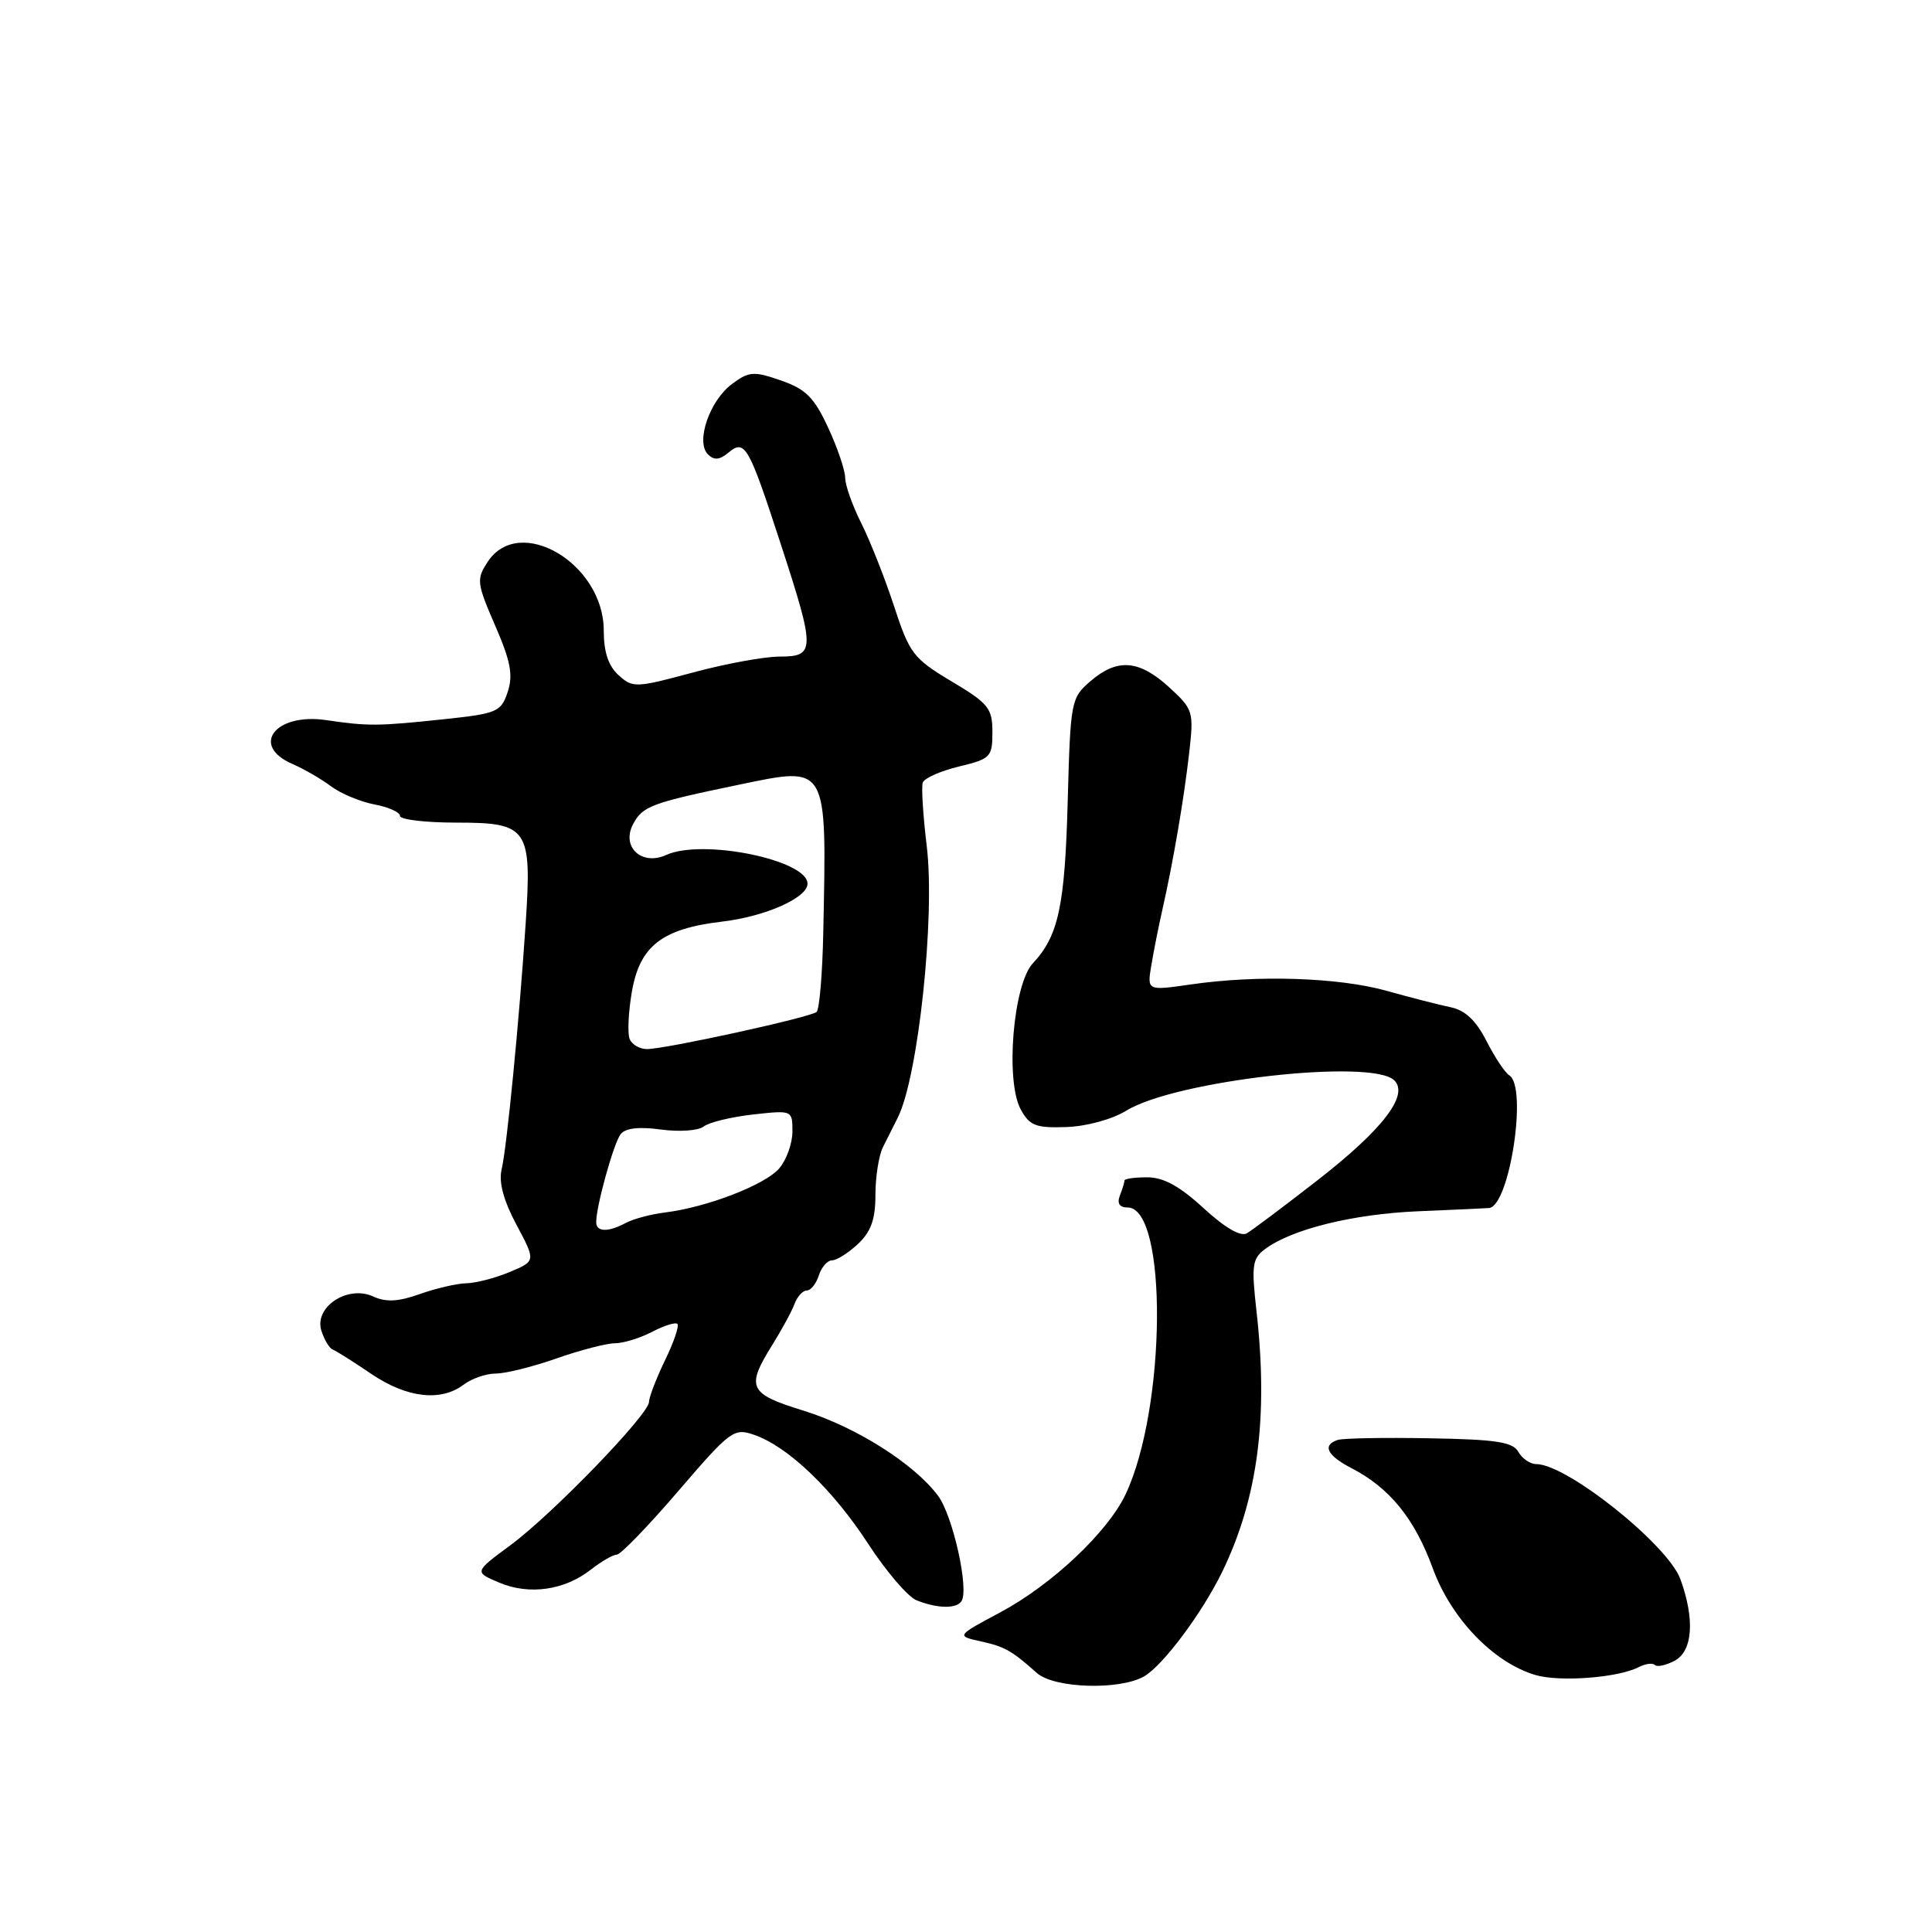 <?xml version="1.0" encoding="UTF-8" standalone="no"?>
<!DOCTYPE svg PUBLIC "-//W3C//DTD SVG 1.1//EN" "http://www.w3.org/Graphics/SVG/1.1/DTD/svg11.dtd" >
<svg xmlns="http://www.w3.org/2000/svg" xmlns:xlink="http://www.w3.org/1999/xlink" version="1.1" viewBox="0 0 256 256">
 <g >
 <path fill="currentColor"
d=" M 151.60 222.13 C 154.10 220.69 159.32 213.70 161.97 208.23 C 166.67 198.52 168.08 187.80 166.49 173.71 C 165.81 167.70 165.93 166.77 167.61 165.52 C 171.15 162.87 179.27 160.87 187.89 160.50 C 192.63 160.30 196.86 160.11 197.30 160.07 C 200.02 159.83 202.44 144.01 199.99 142.49 C 199.43 142.15 198.07 140.10 196.97 137.95 C 195.59 135.23 194.14 133.86 192.24 133.47 C 190.73 133.16 186.91 132.18 183.74 131.29 C 177.38 129.51 166.61 129.16 157.75 130.45 C 151.99 131.28 151.99 131.28 152.56 127.89 C 152.87 126.03 153.53 122.70 154.03 120.50 C 155.45 114.21 156.86 106.01 157.57 99.79 C 158.20 94.26 158.12 94.00 154.89 91.04 C 150.92 87.42 148.04 87.20 144.48 90.27 C 141.92 92.47 141.84 92.89 141.48 106.04 C 141.11 120.05 140.26 124.01 136.86 127.64 C 134.25 130.43 133.19 143.21 135.25 147.00 C 136.43 149.16 137.24 149.48 141.29 149.34 C 143.98 149.25 147.36 148.32 149.24 147.17 C 155.74 143.16 181.82 140.22 184.76 143.16 C 186.72 145.12 183.19 149.70 174.50 156.45 C 170.10 159.87 165.92 163.01 165.21 163.42 C 164.39 163.90 162.29 162.67 159.48 160.09 C 156.33 157.18 154.17 156.00 152.02 156.00 C 150.36 156.00 149.00 156.19 149.00 156.42 C 149.00 156.65 148.73 157.55 148.39 158.42 C 147.99 159.46 148.34 160.00 149.42 160.00 C 154.74 160.00 154.55 186.56 149.15 198.00 C 146.79 203.00 139.38 209.99 132.55 213.64 C 126.69 216.77 126.69 216.77 130.01 217.50 C 133.13 218.19 134.08 218.73 137.39 221.68 C 139.68 223.72 148.35 223.99 151.60 222.13 Z  M 217.12 220.91 C 218.01 220.45 218.98 220.32 219.28 220.62 C 219.58 220.92 220.77 220.66 221.91 220.05 C 224.30 218.77 224.59 214.56 222.67 209.27 C 221.02 204.70 207.62 194.00 203.56 194.00 C 202.76 194.00 201.69 193.27 201.19 192.38 C 200.46 191.07 198.25 190.73 189.40 190.58 C 183.40 190.47 177.94 190.57 177.25 190.80 C 175.16 191.49 175.84 192.87 179.12 194.56 C 184.14 197.16 187.46 201.25 189.84 207.79 C 192.28 214.47 197.89 220.31 203.46 221.95 C 206.68 222.90 214.41 222.31 217.12 220.91 Z  M 127.41 212.15 C 128.42 210.52 126.25 200.81 124.29 198.19 C 121.12 193.94 113.39 189.06 106.44 186.91 C 99.21 184.68 98.82 183.85 102.32 178.23 C 103.60 176.18 104.94 173.71 105.29 172.75 C 105.65 171.79 106.37 171.00 106.90 171.00 C 107.43 171.00 108.15 170.10 108.50 169.00 C 108.85 167.90 109.64 167.00 110.25 167.00 C 110.87 167.00 112.41 166.02 113.69 164.83 C 115.42 163.20 116.00 161.55 116.00 158.31 C 116.00 155.93 116.45 153.08 117.00 151.99 C 117.55 150.89 118.44 149.13 118.97 148.07 C 121.67 142.66 123.93 121.51 122.80 112.13 C 122.31 108.08 122.07 104.28 122.27 103.70 C 122.46 103.12 124.62 102.16 127.06 101.57 C 131.26 100.56 131.50 100.31 131.50 97.01 C 131.50 93.85 130.99 93.21 126.08 90.28 C 121.02 87.26 120.52 86.60 118.45 80.27 C 117.23 76.55 115.27 71.61 114.11 69.30 C 112.95 66.99 111.99 64.29 111.99 63.30 C 111.98 62.31 110.97 59.32 109.73 56.66 C 107.89 52.68 106.78 51.56 103.50 50.42 C 99.88 49.16 99.26 49.20 97.01 50.87 C 94.03 53.06 92.15 58.55 93.80 60.20 C 94.62 61.02 95.34 60.96 96.53 59.97 C 98.71 58.16 99.19 59.00 103.50 72.23 C 108.04 86.16 108.03 87.00 103.32 87.00 C 101.29 87.00 96.10 87.95 91.78 89.12 C 84.24 91.15 83.84 91.17 81.96 89.46 C 80.61 88.24 80.00 86.39 80.00 83.54 C 80.00 74.67 68.81 68.06 64.62 74.45 C 63.11 76.76 63.17 77.26 65.61 82.89 C 67.67 87.63 68.01 89.46 67.27 91.69 C 66.40 94.32 65.88 94.55 58.92 95.29 C 50.09 96.23 48.79 96.24 43.23 95.42 C 36.48 94.42 33.11 98.79 38.75 101.23 C 40.26 101.89 42.56 103.21 43.85 104.18 C 45.14 105.15 47.73 106.23 49.60 106.59 C 51.47 106.94 53.00 107.62 53.00 108.11 C 53.00 108.60 56.36 109.00 60.46 109.00 C 70.00 109.00 70.49 109.73 69.65 122.42 C 68.80 135.24 67.16 152.05 66.46 155.00 C 66.07 156.66 66.74 159.12 68.44 162.30 C 71.00 167.10 71.00 167.10 67.53 168.55 C 65.62 169.35 63.04 170.02 61.78 170.04 C 60.53 170.07 57.76 170.71 55.63 171.47 C 52.76 172.49 51.15 172.57 49.42 171.78 C 46.05 170.25 41.61 173.19 42.58 176.31 C 42.96 177.51 43.63 178.64 44.08 178.82 C 44.53 178.99 46.83 180.44 49.20 182.05 C 53.91 185.24 58.41 185.76 61.44 183.47 C 62.51 182.66 64.43 182.00 65.72 182.00 C 67.00 182.00 70.61 181.10 73.74 180.00 C 76.87 178.90 80.35 178.00 81.47 177.99 C 82.58 177.99 84.80 177.31 86.40 176.48 C 87.99 175.64 89.51 175.17 89.76 175.43 C 90.02 175.69 89.28 177.86 88.11 180.26 C 86.95 182.67 86.00 185.13 86.00 185.75 C 86.00 187.40 73.24 200.60 67.66 204.73 C 62.82 208.30 62.82 208.30 66.16 209.71 C 70.14 211.39 74.81 210.72 78.31 207.97 C 79.69 206.89 81.23 206.00 81.73 206.00 C 82.23 206.00 85.90 202.21 89.88 197.57 C 96.80 189.51 97.24 189.19 99.95 190.13 C 104.43 191.69 110.33 197.34 115.03 204.55 C 117.41 208.21 120.30 211.58 121.43 212.04 C 124.18 213.15 126.76 213.20 127.41 212.15 Z  M 79.00 161.94 C 79.00 159.80 81.32 151.46 82.24 150.28 C 82.87 149.48 84.67 149.27 87.58 149.67 C 90.00 150.00 92.54 149.82 93.24 149.27 C 93.93 148.72 96.86 148.01 99.75 147.68 C 104.99 147.10 105.00 147.10 105.00 149.94 C 105.00 151.50 104.21 153.70 103.25 154.82 C 101.38 157.00 93.67 159.98 88.11 160.66 C 86.25 160.89 83.92 161.51 82.93 162.04 C 80.58 163.30 79.00 163.26 79.00 161.94 Z  M 83.42 137.65 C 83.14 136.91 83.26 134.14 83.71 131.51 C 84.74 125.36 87.69 123.05 95.74 122.11 C 101.43 121.43 107.00 118.96 107.00 117.10 C 107.00 113.94 93.07 111.10 88.27 113.29 C 85.01 114.77 82.28 112.21 83.90 109.18 C 85.17 106.81 86.30 106.39 97.90 103.98 C 109.78 101.52 109.54 101.11 109.09 123.50 C 108.98 129.00 108.58 133.76 108.20 134.09 C 107.33 134.82 88.16 139.01 85.72 139.01 C 84.74 139.00 83.70 138.39 83.42 137.65 Z "/>
</g>
</svg>
